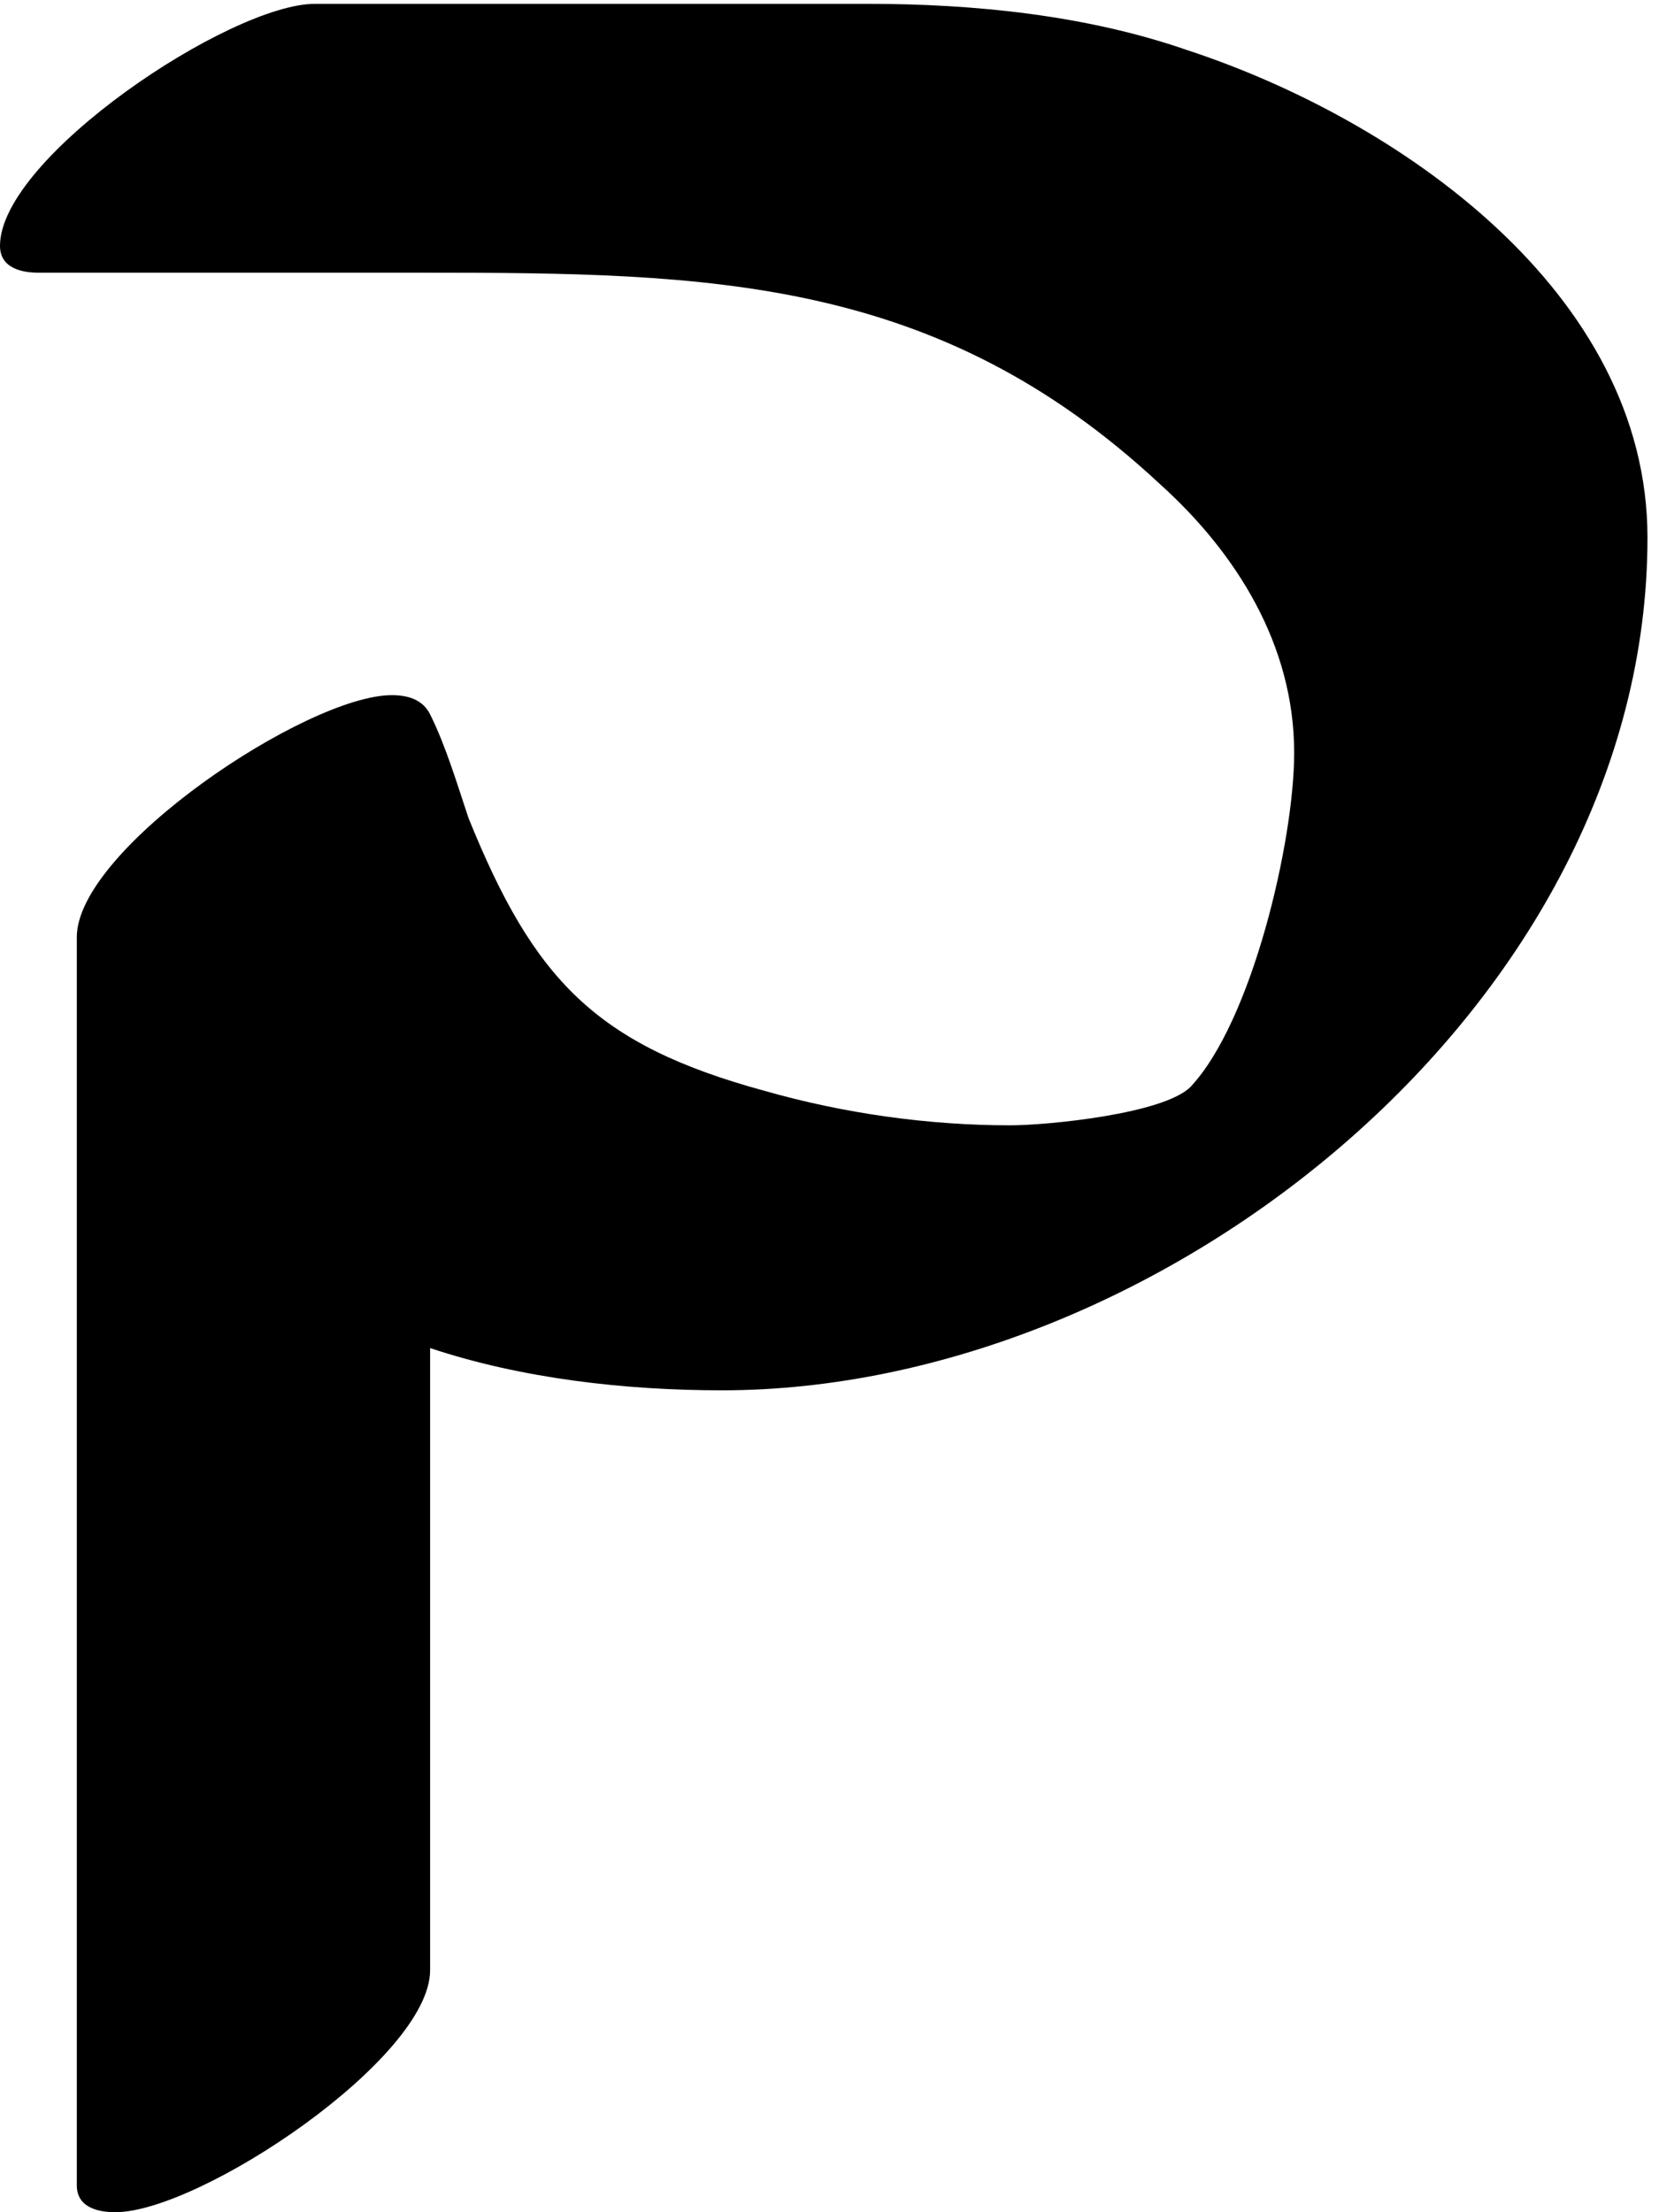 <?xml version="1.0" encoding="UTF-8" standalone="no"?>
<svg
   width="108"
   height="144"
   viewBox="0 0 108 144"
   fill="none"
   version="1.1"
   id="svg1"
   sodipodi:docname="P base.svg"
   inkscape:version="1.4.2 (f4327f4, 2025-05-13)"
   xmlns:inkscape="http://www.inkscape.org/namespaces/inkscape"
   xmlns:sodipodi="http://sodipodi.sourceforge.net/DTD/sodipodi-0.dtd"
   xmlns="http://www.w3.org/2000/svg"
   xmlns:svg="http://www.w3.org/2000/svg">
  <defs
     id="defs1" />
  <sodipodi:namedview
     id="namedview1"
     pagecolor="#ffffff"
     bordercolor="#000000"
     borderopacity="0.25"
     inkscape:showpageshadow="2"
     inkscape:pageopacity="0.0"
     inkscape:pagecheckerboard="0"
     inkscape:deskcolor="#d1d1d1"
     inkscape:zoom="5.7291667"
     inkscape:cx="53.934545"
     inkscape:cy="72"
     inkscape:window-width="1920"
     inkscape:window-height="1027"
     inkscape:window-x="-8"
     inkscape:window-y="-8"
     inkscape:window-maximized="1"
     inkscape:current-layer="svg1" />
  <path
     d="M84.25 49C84.25 42 80.5 36 75.5 31.5C61 18 46.25 17.75 27.5 17.75H2.5C1.5 17.75 2.23517e-07 17.5 2.23517e-07 16C2.23517e-07 10.25 15 0.25 20.5 0.25H56.5C63.5 0.25 70.75 1 77.25 3.25C91 7.75 107.25 19 107.25 35C107.25 65.25 75.75 90.5 47 90.5C40.75 90.5 34 89.75 28 87.75V128.25C28 134 13 144 7.5 144C6.5 144 5 143.75 5 142.25V61C5 55.25 20 45.25 25.5 45.25C26.5 45.25 27.5 45.5 28 46.5C29 48.5 29.75 51 30.5 53.25C34.75 63.75 38.75 68 49.75 71C55 72.5 60.5 73.25 65.75 73.25C68.25 73.25 75.75 72.5 77.5 70.75C81.5 66.5 84.25 54.75 84.25 49Z"
     fill="#CE8DFF"
     id="path1"
     style="fill:#000000;fill-opacity:1" />
</svg>
